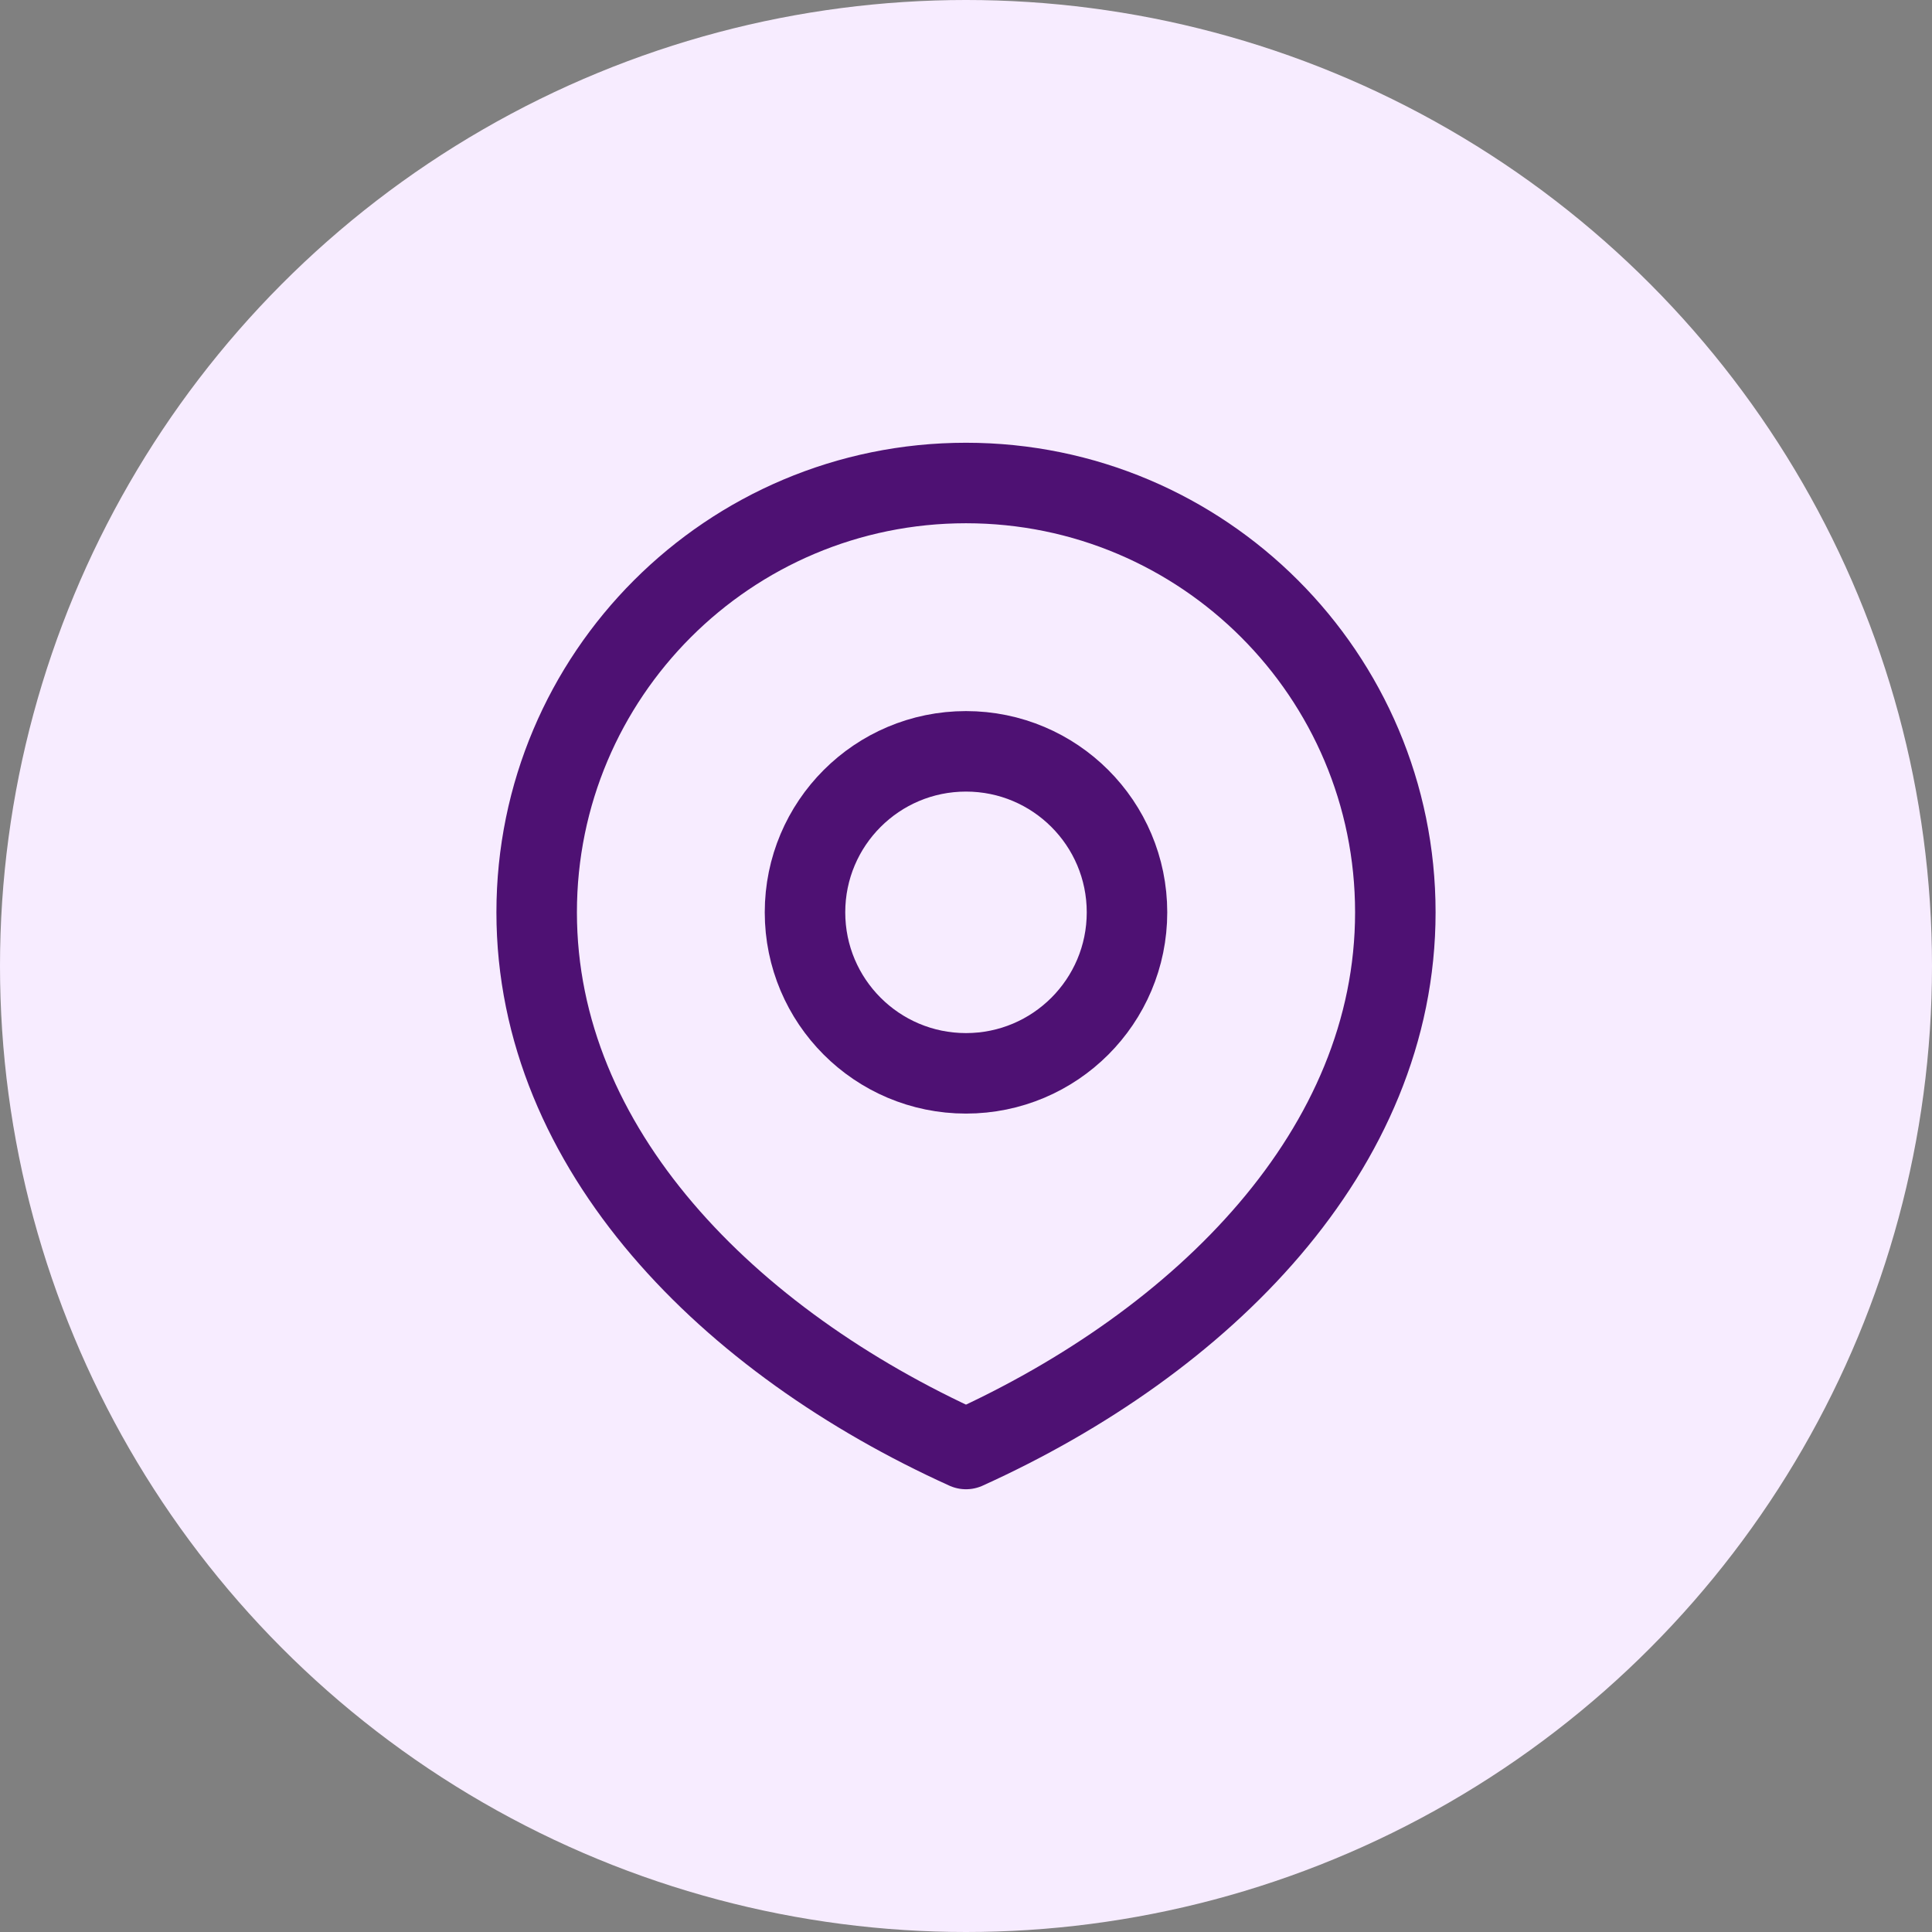 <svg width="36" height="36" viewBox="0 0 36 36" fill="none" xmlns="http://www.w3.org/2000/svg">
<rect x="0" y="0" width="36" height="36" fill="#808080" stroke="none"/>
<circle cx="18" cy="18" r="18" fill="#F7ECFF"/>
<path d="M18 20C19.657 20 21 18.657 21 17C21 15.343 19.657 14 18 14C16.343 14 15 15.343 15 17C15 18.657 16.343 20 18 20Z" stroke="#4E1173" stroke-width="1.5" stroke-linecap="round" stroke-linejoin="round"/>
<path d="M18 27C22.418 25 26 21.418 26 17C26 12.582 22.418 9 18 9C13.582 9 10 12.582 10 17C10 21.418 13.582 25 18 27Z" stroke="#4E1173" stroke-width="1.5" stroke-linecap="round" stroke-linejoin="round"/>
</svg>
